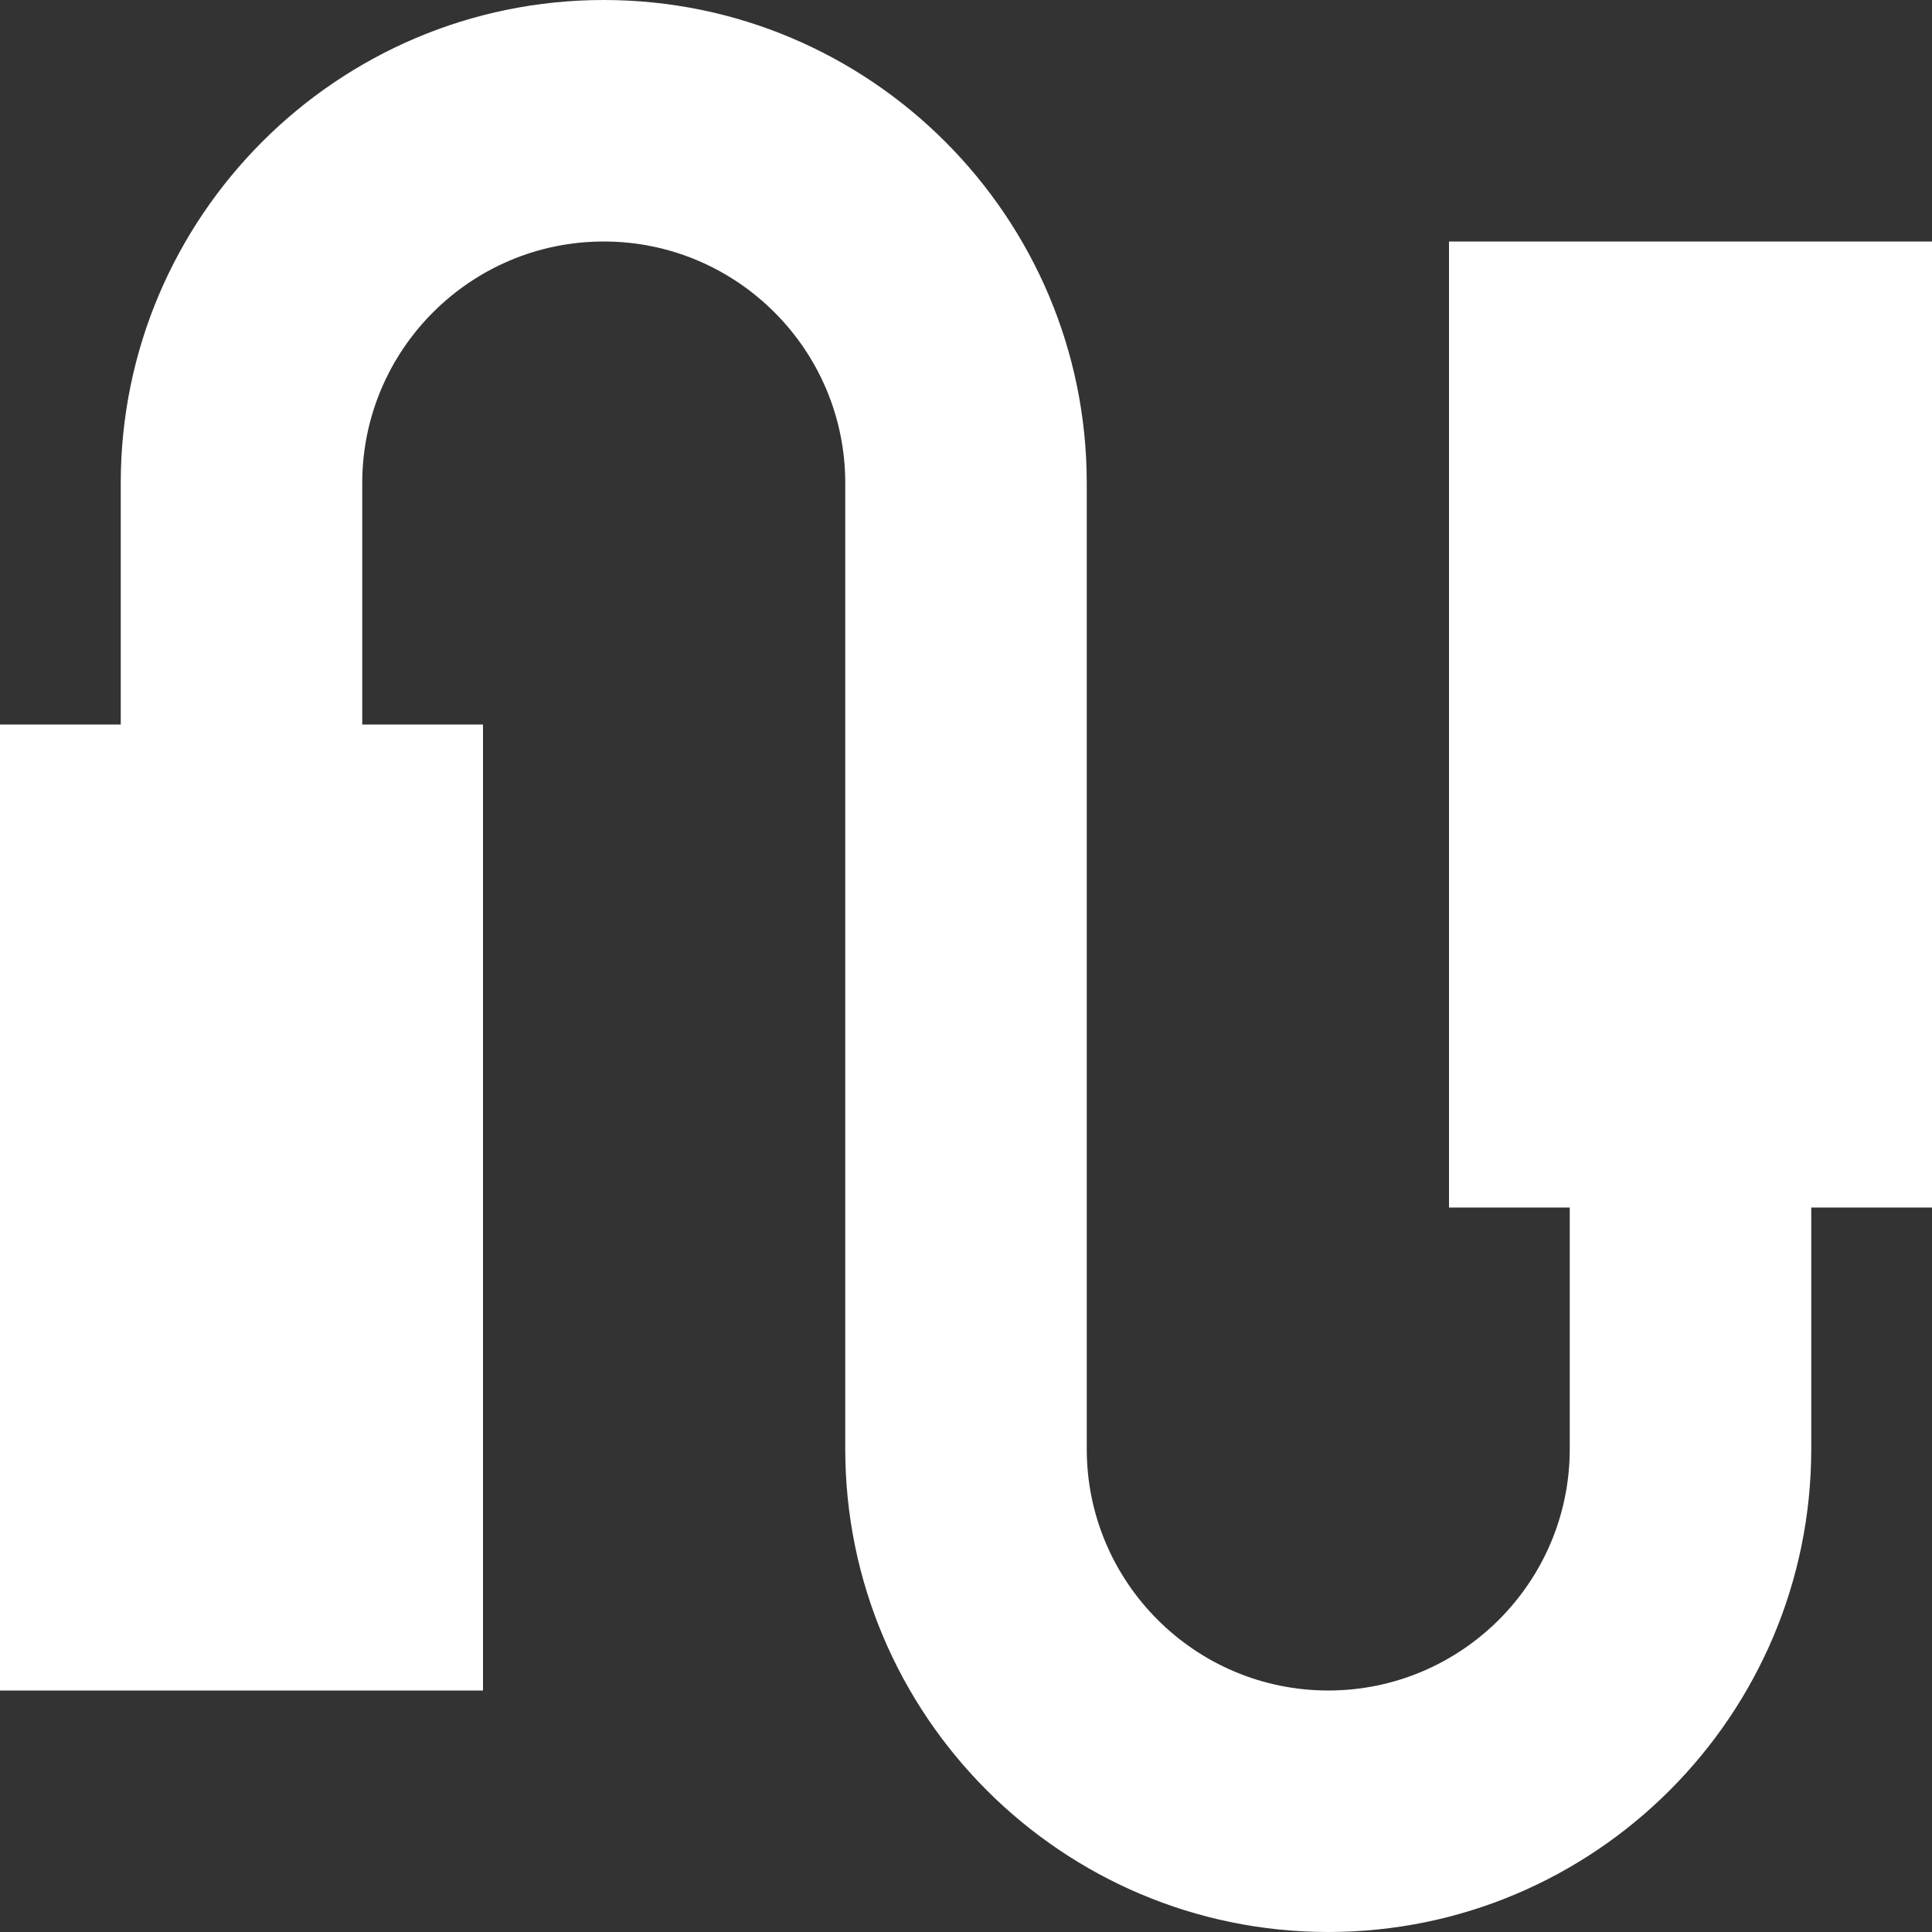 <?xml version="1.0" encoding="UTF-8"?>
<svg width="16px" height="16px" viewBox="0 0 16 16" version="1.1" xmlns="http://www.w3.org/2000/svg" xmlns:xlink="http://www.w3.org/1999/xlink">
    <rect x="0" y="0" width="16" height="16" fill="#333333" stroke="none"/>
    <!-- Generator: Sketch 47.1 (45422) - http://www.bohemiancoding.com/sketch -->
    <title>分支_白色</title>
    <desc>Created with Sketch.</desc>
    <defs></defs>
    <g id="页面" stroke="none" stroke-width="1" fill="none" fill-rule="evenodd">
        <g id="3.1.3.2.1-提交历史" transform="translate(-331, -238)" fill="#FFFFFF">
            <g id="Group-24" transform="translate(300, 156)">
                <g id="Group" transform="translate(0, 46)">
                    <g id="Group-23" transform="translate(20, 25)">
                        <g id="Group-21">
                            <g id="icon/wiki" transform="translate(11, 11)">
                                <path d="M16,2 L12,2 L12,10 L13,10 L13,12 C13,13.103 12.103,14 11,14 C9.897,14 9,13.103 9,12 L9,4 C9,1.794 7.206,0 5,0 C2.794,0 1,1.794 1,4 L1,6 L0,6 L0,14 L4,14 L4,6 L3,6 L3,4 C3,2.897 3.897,2 5,2 C6.103,2 7,2.897 7,4 L7,12 C7,14.206 8.794,16 11,16 C13.206,16 15,14.206 15,12 L15,10 L16,10 L16,2 L16,2 Z" id="分支_白色"></path>
                            </g>
                        </g>
                    </g>
                </g>
            </g>
        </g>
    </g>
</svg>